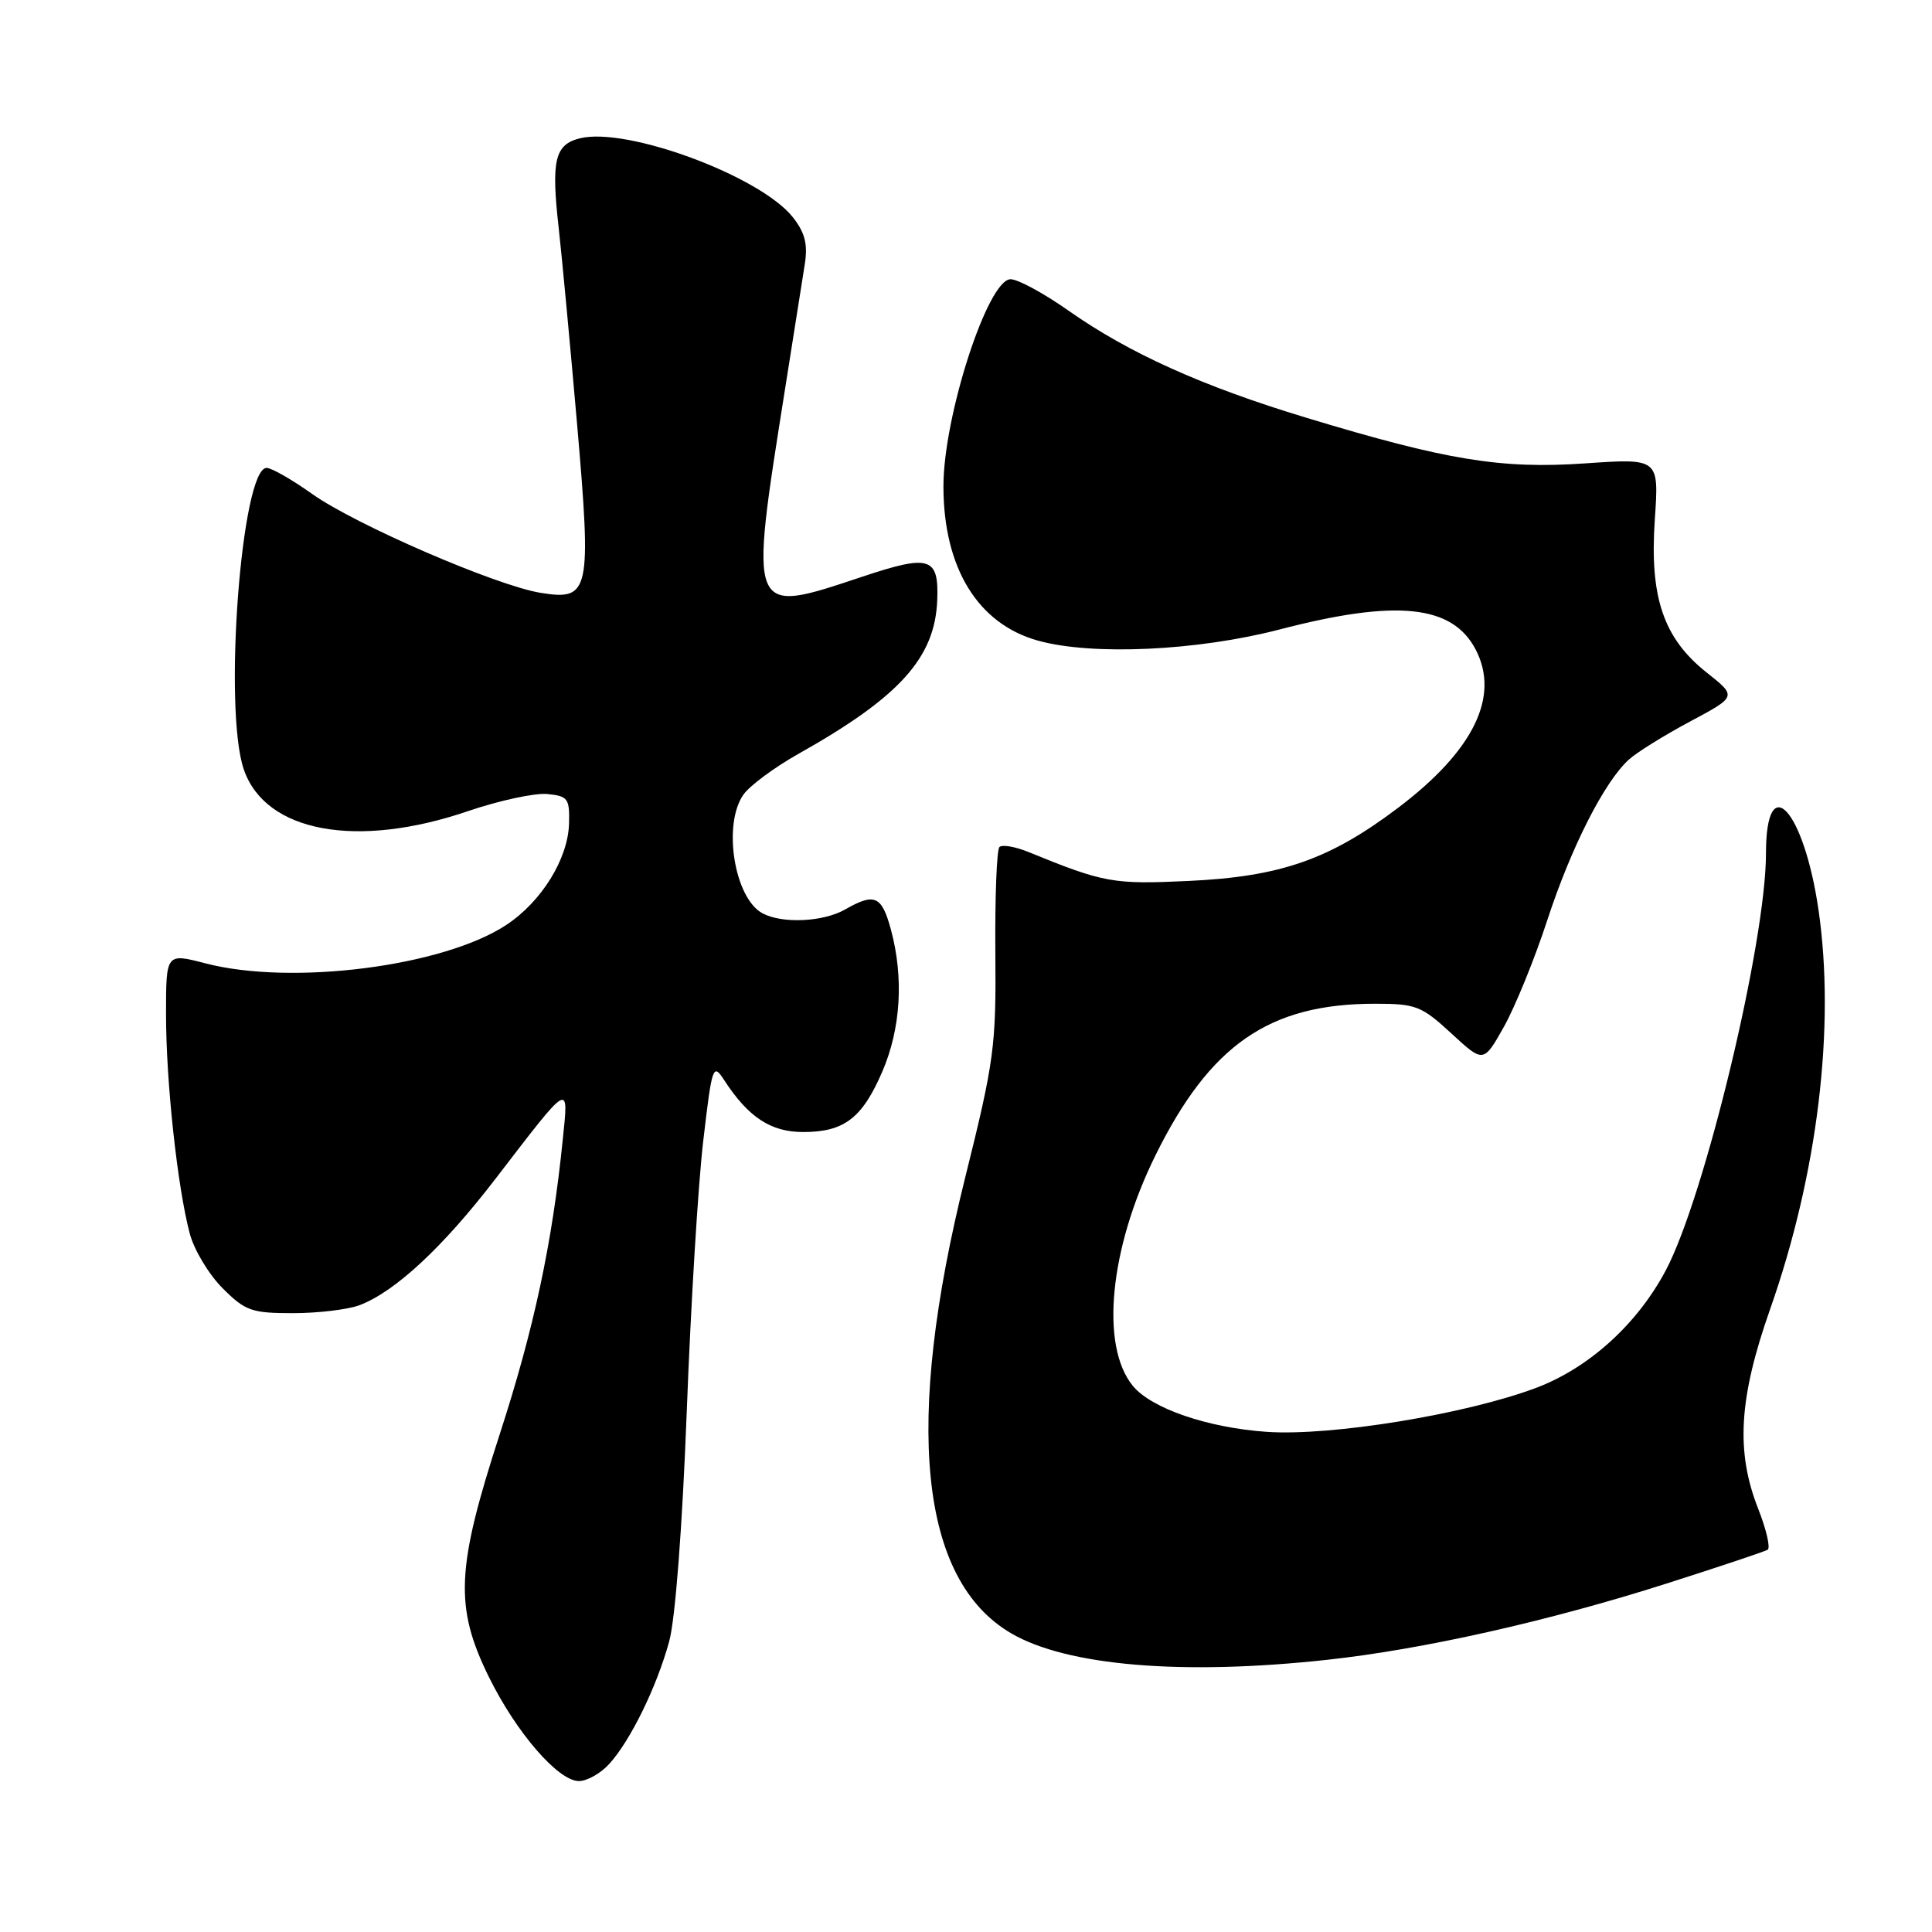 <?xml version="1.0" encoding="UTF-8" standalone="no"?>
<!DOCTYPE svg PUBLIC "-//W3C//DTD SVG 1.1//EN" "http://www.w3.org/Graphics/SVG/1.1/DTD/svg11.dtd" >
<svg xmlns="http://www.w3.org/2000/svg" xmlns:xlink="http://www.w3.org/1999/xlink" version="1.1" viewBox="0 0 256 256">
 <g >
 <path fill="currentColor"
d=" M 80.71 233.75 C 83.52 230.68 87.02 223.53 88.67 217.50 C 89.49 214.49 90.41 202.35 91.00 187.00 C 91.53 172.97 92.51 156.83 93.19 151.12 C 94.35 141.20 94.48 140.84 95.95 143.11 C 99.15 148.04 102.13 150.00 106.42 150.00 C 111.86 150.00 114.25 148.17 116.92 141.97 C 119.36 136.29 119.77 129.57 118.06 123.21 C 116.84 118.69 115.90 118.27 112.00 120.50 C 109.09 122.17 103.66 122.42 101.04 121.02 C 97.30 119.02 95.73 109.25 98.51 105.29 C 99.34 104.11 102.60 101.69 105.76 99.91 C 119.21 92.36 123.90 87.16 124.19 79.50 C 124.41 73.82 123.19 73.44 114.34 76.39 C 99.09 81.47 99.23 81.81 104.03 51.50 C 105.16 44.35 106.33 36.92 106.64 35.00 C 107.05 32.36 106.67 30.84 105.06 28.79 C 100.76 23.34 83.04 16.77 76.83 18.33 C 73.51 19.16 73.02 21.23 74.03 30.21 C 74.48 34.22 75.57 45.93 76.47 56.23 C 78.39 78.46 78.15 79.60 71.67 78.56 C 65.80 77.62 47.12 69.54 41.36 65.45 C 38.69 63.55 35.98 62.00 35.33 62.00 C 31.99 62.00 29.56 94.00 32.31 101.97 C 35.17 110.28 47.28 112.52 62.07 107.46 C 66.16 106.07 70.85 105.06 72.50 105.21 C 75.26 105.48 75.49 105.80 75.40 109.15 C 75.26 113.81 71.76 119.47 67.10 122.55 C 58.77 128.06 38.71 130.63 27.22 127.65 C 22.00 126.29 22.00 126.29 22.00 134.42 C 22.00 143.35 23.51 157.28 25.14 163.44 C 25.71 165.61 27.67 168.87 29.49 170.69 C 32.51 173.71 33.34 174.00 38.83 174.00 C 42.15 174.00 46.12 173.52 47.65 172.94 C 52.36 171.15 58.69 165.27 65.66 156.19 C 75.66 143.17 75.35 143.36 74.57 151.00 C 73.17 164.79 70.76 176.04 66.23 190.00 C 60.43 207.86 60.21 212.92 64.80 222.25 C 68.43 229.60 73.97 236.00 76.71 236.00 C 77.78 236.00 79.58 234.99 80.71 233.75 Z  M 175.79 219.94 C 188.52 218.56 205.18 214.82 220.85 209.82 C 227.81 207.60 233.82 205.59 234.22 205.35 C 234.62 205.11 234.05 202.67 232.97 199.92 C 229.98 192.34 230.40 185.26 234.54 173.50 C 240.84 155.61 243.21 136.14 240.97 120.62 C 239.03 107.23 234.00 101.79 234.00 113.09 C 234.00 124.82 225.89 158.58 220.73 168.32 C 216.94 175.47 210.51 181.29 203.49 183.92 C 194.16 187.41 176.38 190.31 167.88 189.73 C 160.04 189.19 152.59 186.64 150.12 183.65 C 145.75 178.36 147.01 165.43 153.10 153.10 C 160.35 138.41 168.19 133.00 182.20 133.00 C 187.61 133.00 188.36 133.29 192.31 136.93 C 196.57 140.86 196.57 140.86 199.28 136.05 C 200.76 133.40 203.35 127.06 205.02 121.94 C 208.19 112.24 212.59 103.59 215.84 100.64 C 216.89 99.69 220.54 97.42 223.95 95.60 C 230.15 92.29 230.15 92.29 226.15 89.12 C 220.41 84.57 218.57 79.15 219.27 68.85 C 219.83 60.73 219.83 60.73 210.05 61.40 C 198.88 62.17 191.69 60.99 173.05 55.34 C 159.31 51.18 149.58 46.79 141.58 41.16 C 138.33 38.87 134.88 37.00 133.91 37.00 C 130.89 37.00 125.00 55.18 125.01 64.46 C 125.02 75.26 129.57 82.68 137.55 84.89 C 144.74 86.89 158.65 86.24 169.55 83.41 C 185.05 79.37 192.47 80.14 195.55 86.10 C 198.76 92.31 195.25 99.47 185.28 107.02 C 176.21 113.88 169.71 116.16 157.50 116.73 C 147.49 117.20 146.30 116.99 136.29 112.90 C 134.52 112.18 132.78 111.88 132.43 112.24 C 132.07 112.60 131.83 118.88 131.89 126.20 C 132.00 138.64 131.74 140.57 127.90 156.00 C 119.75 188.71 121.83 209.32 133.98 216.42 C 141.37 220.74 156.65 222.02 175.79 219.94 Z "/>
</g>
</svg>